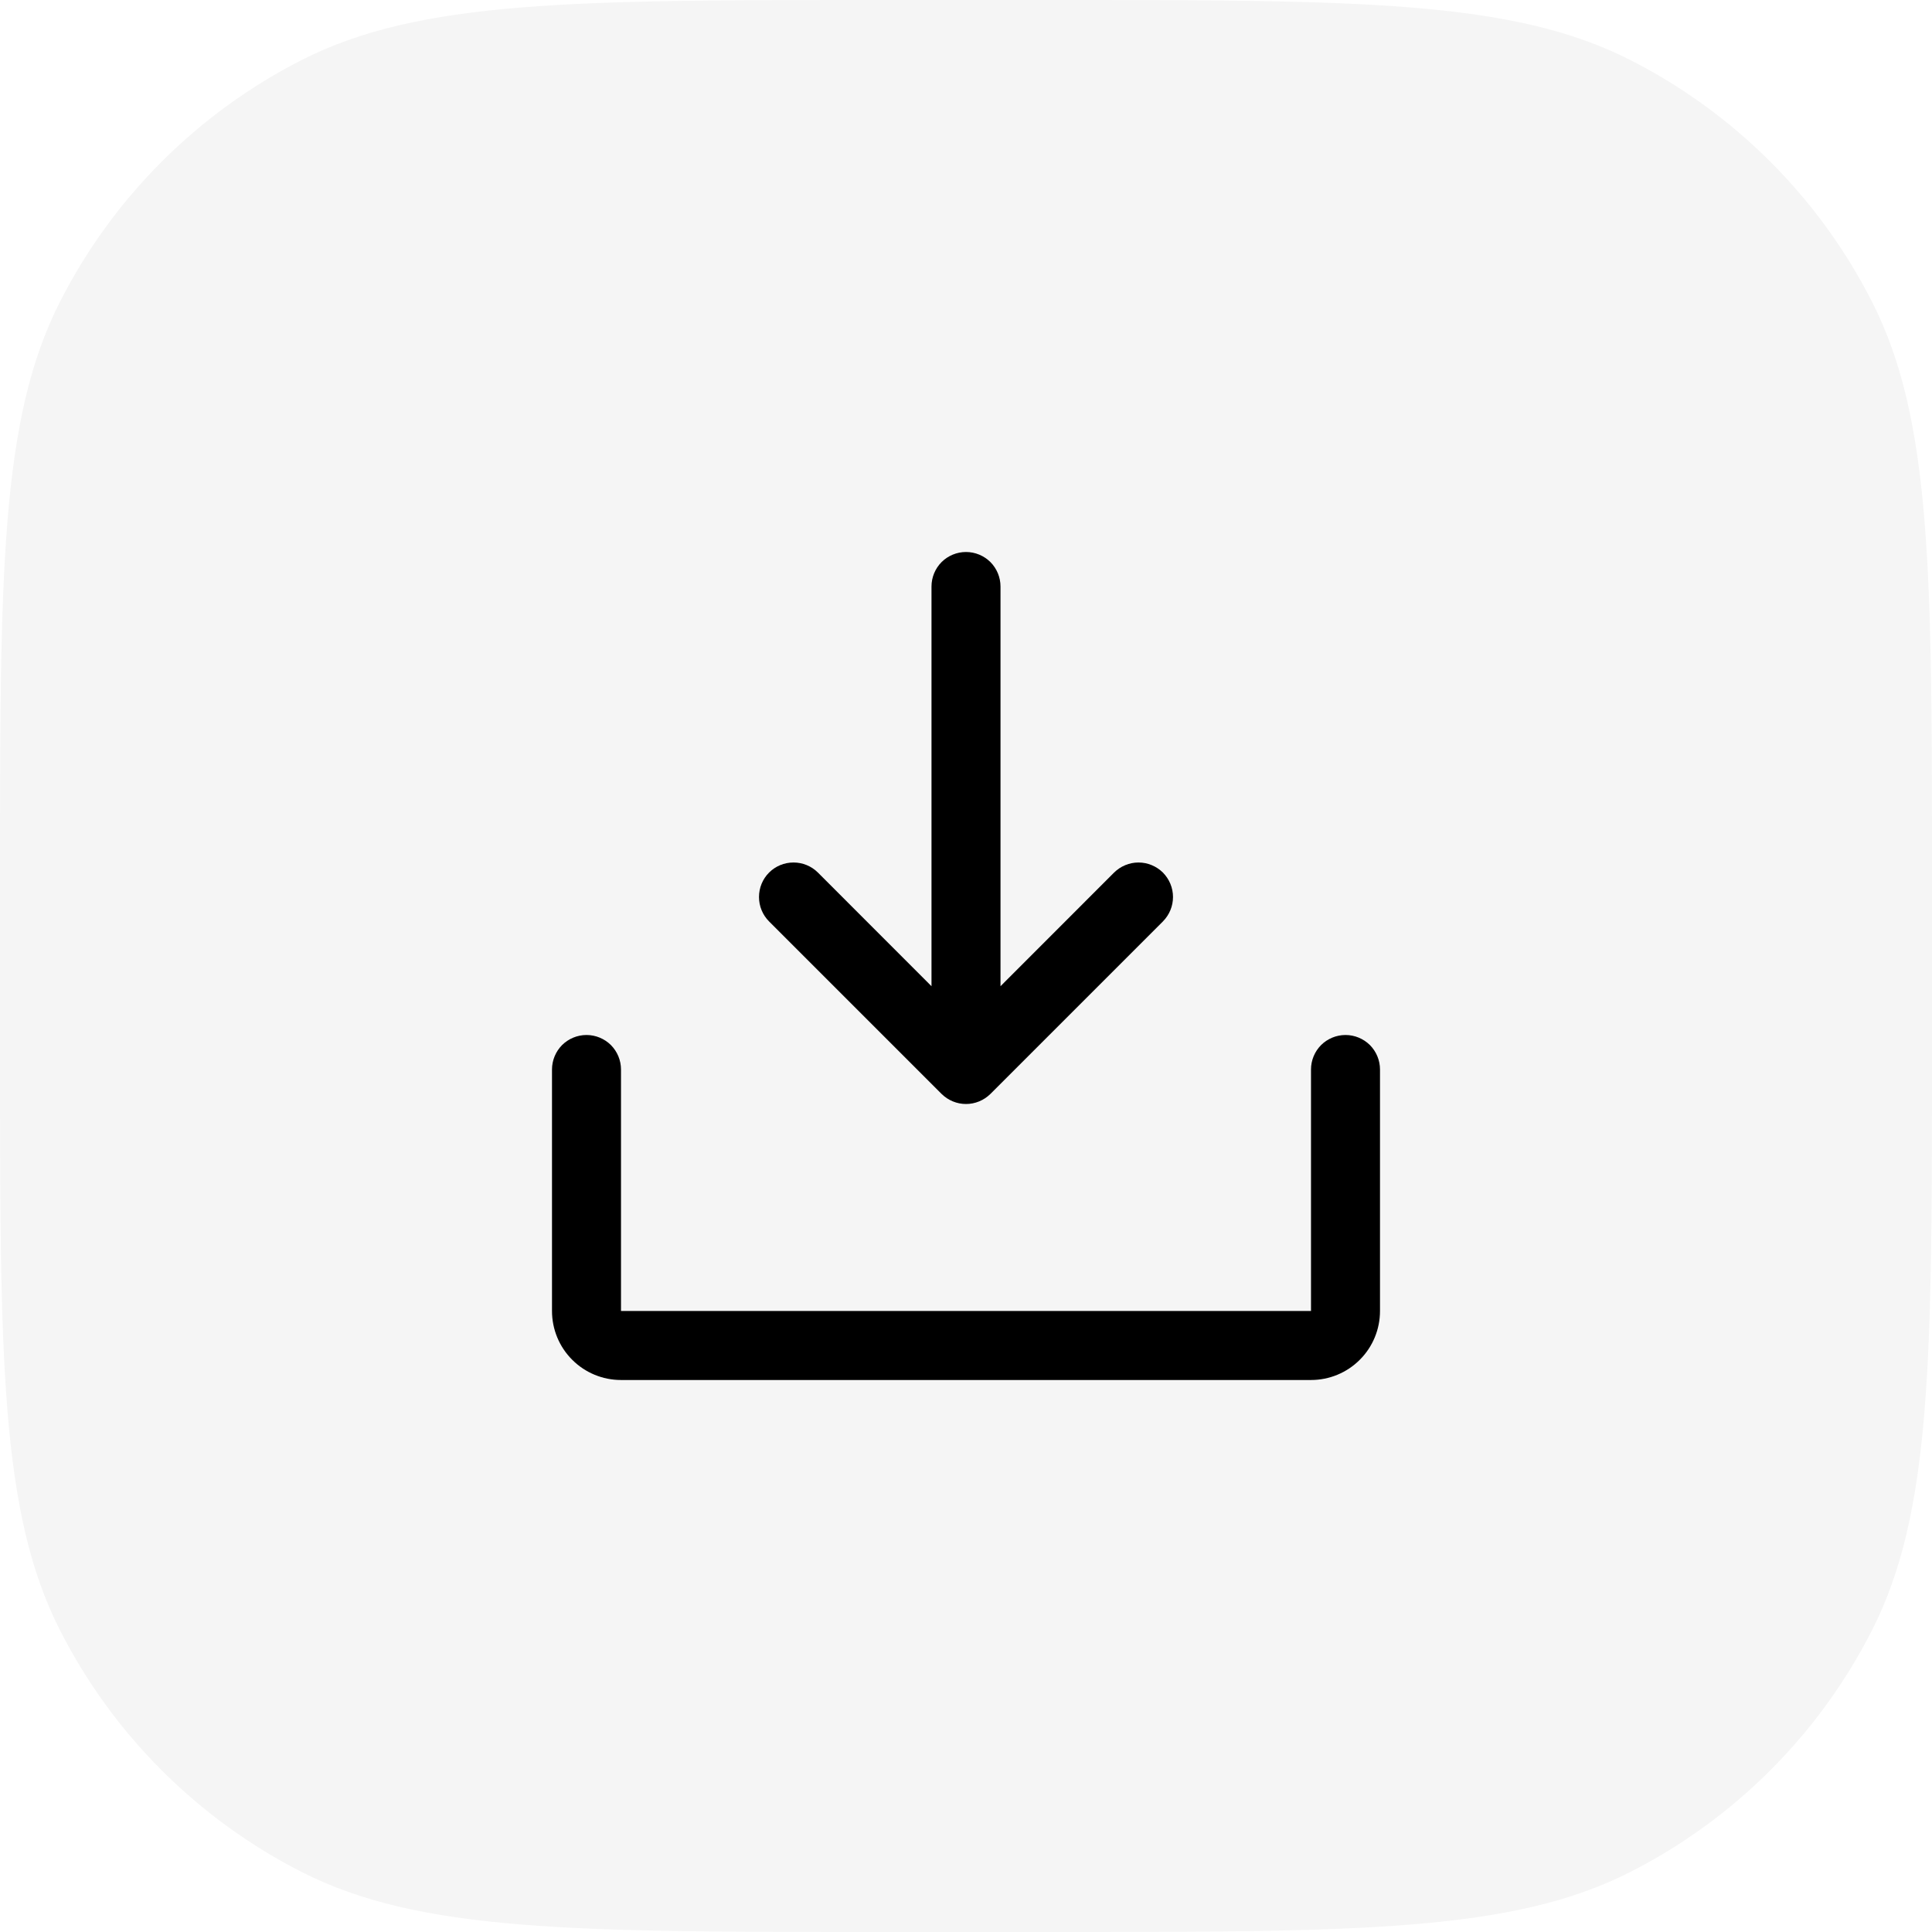 <svg width="28" height="28" viewBox="0 0 28 28" fill="none" xmlns="http://www.w3.org/2000/svg">
<path d="M0 12.8C0 8.32 0 6.079 0.872 4.368C1.639 2.863 2.863 1.639 4.368 0.872C6.079 0 8.32 0 12.8 0H15.2C19.68 0 21.921 0 23.632 0.872C25.137 1.639 26.361 2.863 27.128 4.368C28 6.079 28 8.32 28 12.8V15.2C28 19.68 28 21.921 27.128 23.632C26.361 25.137 25.137 26.361 23.632 27.128C21.921 28 19.68 28 15.2 28H12.8C8.32 28 6.079 28 4.368 27.128C2.863 26.361 1.639 25.137 0.872 23.632C0 21.921 0 19.68 0 15.2V12.8Z" fill="black" fill-opacity="0.04"/>
<path d="M20 15.5V19C20 19.265 19.895 19.52 19.707 19.707C19.52 19.895 19.265 20 19 20H9C8.735 20 8.48 19.895 8.293 19.707C8.105 19.52 8 19.265 8 19V15.5C8 15.367 8.053 15.24 8.146 15.146C8.24 15.053 8.367 15 8.5 15C8.633 15 8.76 15.053 8.854 15.146C8.947 15.24 9 15.367 9 15.5V19H19V15.5C19 15.367 19.053 15.24 19.146 15.146C19.24 15.053 19.367 15 19.5 15C19.633 15 19.76 15.053 19.854 15.146C19.947 15.24 20 15.367 20 15.5ZM13.646 15.854C13.693 15.9 13.748 15.937 13.809 15.962C13.869 15.987 13.934 16 14 16C14.066 16 14.131 15.987 14.191 15.962C14.252 15.937 14.307 15.9 14.354 15.854L16.854 13.354C16.9 13.307 16.937 13.252 16.962 13.191C16.987 13.131 17 13.066 17 13C17 12.934 16.987 12.869 16.962 12.809C16.937 12.748 16.9 12.693 16.854 12.646C16.807 12.6 16.752 12.563 16.691 12.538C16.631 12.513 16.566 12.5 16.5 12.5C16.434 12.5 16.369 12.513 16.309 12.538C16.248 12.563 16.193 12.6 16.146 12.646L14.5 14.293V8.5C14.5 8.367 14.447 8.24 14.354 8.146C14.26 8.053 14.133 8 14 8C13.867 8 13.74 8.053 13.646 8.146C13.553 8.24 13.5 8.367 13.5 8.5V14.293L11.854 12.646C11.76 12.552 11.633 12.5 11.5 12.5C11.367 12.5 11.24 12.552 11.146 12.646C11.052 12.74 11 12.867 11 13C11 13.133 11.052 13.26 11.146 13.354L13.646 15.854Z" fill="black"/>
</svg>
